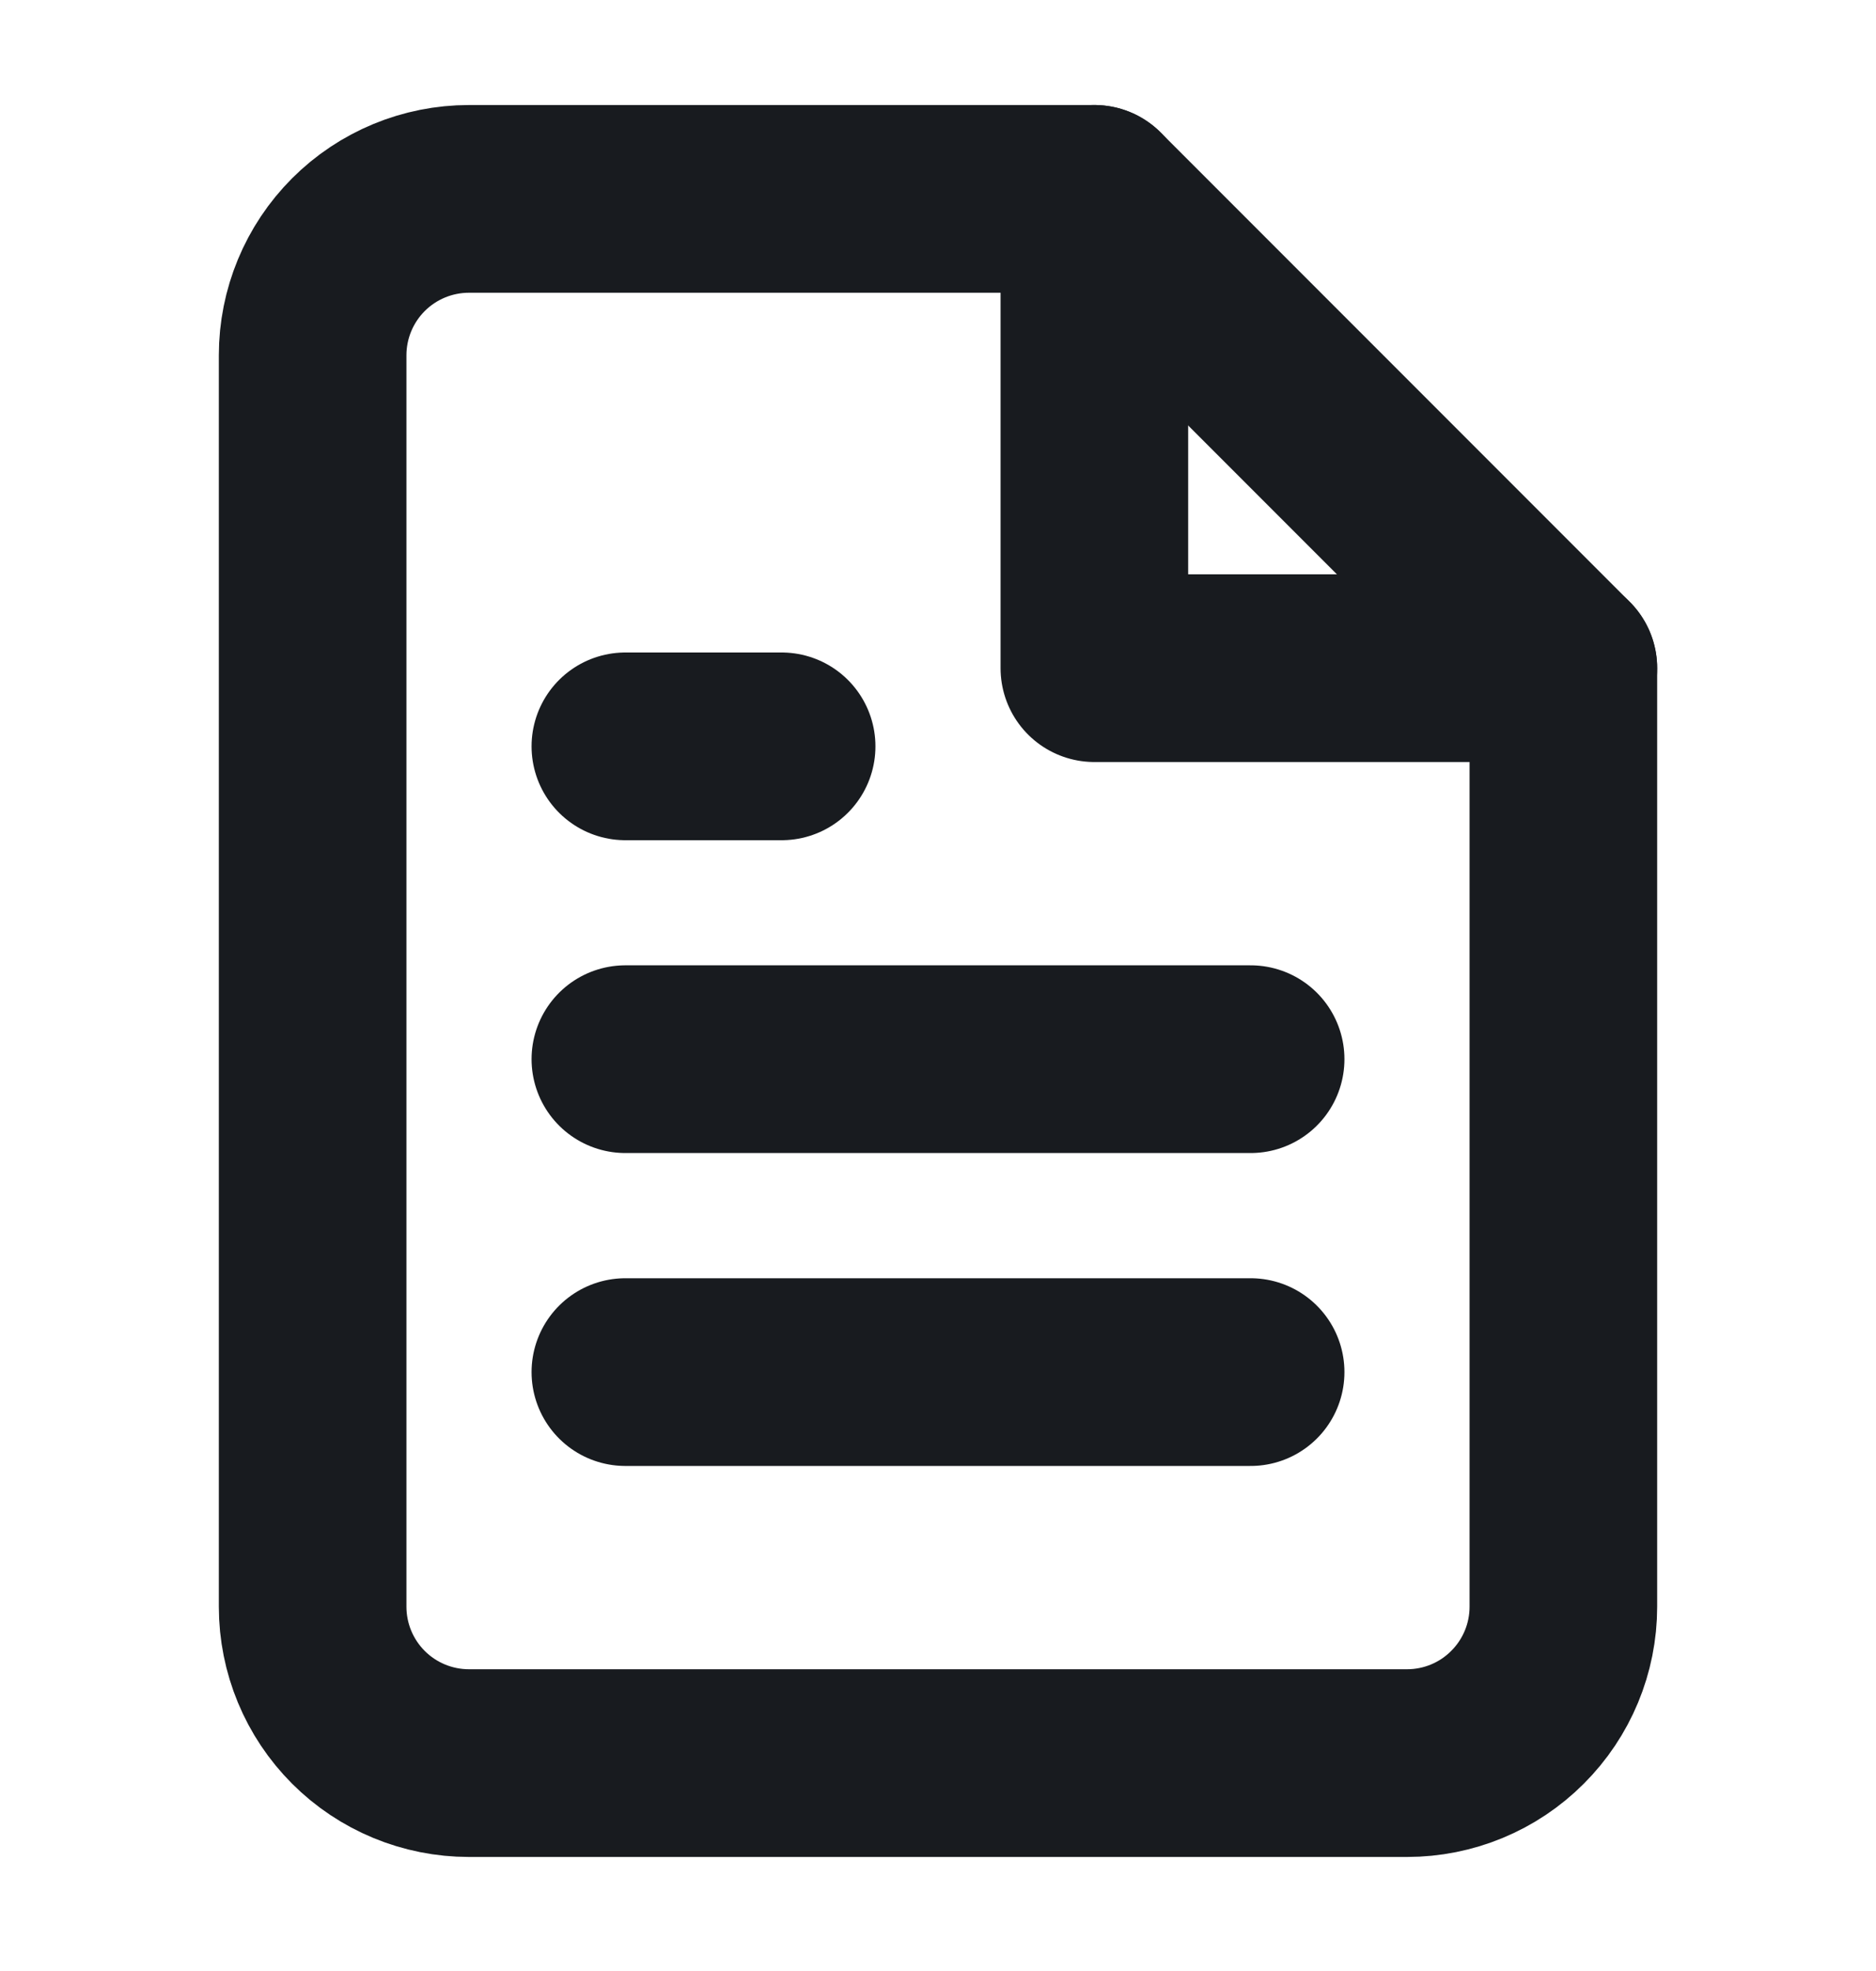 <svg width="20" height="21" viewBox="0 0 20 21" fill="none" xmlns="http://www.w3.org/2000/svg">
<g id="file-text">
<path id="Vector" d="M11.667 2.119H5C4.558 2.119 4.134 2.294 3.821 2.607C3.509 2.919 3.333 3.343 3.333 3.785V17.119C3.333 17.561 3.509 17.985 3.821 18.297C4.134 18.61 4.558 18.785 5 18.785H15C15.442 18.785 15.866 18.61 16.178 18.297C16.491 17.985 16.667 17.561 16.667 17.119V7.119L11.667 2.119Z" stroke="#181B1F" stroke-width="2" stroke-linecap="round" stroke-linejoin="round"/>
<path id="Vector_2" d="M11.667 2.119V7.119H16.667" stroke="#181B1F" stroke-width="2" stroke-linecap="round" stroke-linejoin="round"/>
<path id="Vector_3" d="M13.333 11.285H6.667" stroke="#181B1F" stroke-width="2" stroke-linecap="round" stroke-linejoin="round"/>
<path id="Vector_4" d="M13.333 14.619H6.667" stroke="#181B1F" stroke-width="2" stroke-linecap="round" stroke-linejoin="round"/>
<path id="Vector_5" d="M8.333 7.952H7.5H6.667" stroke="#181B1F" stroke-width="2" stroke-linecap="round" stroke-linejoin="round"/>
</g>
</svg>

